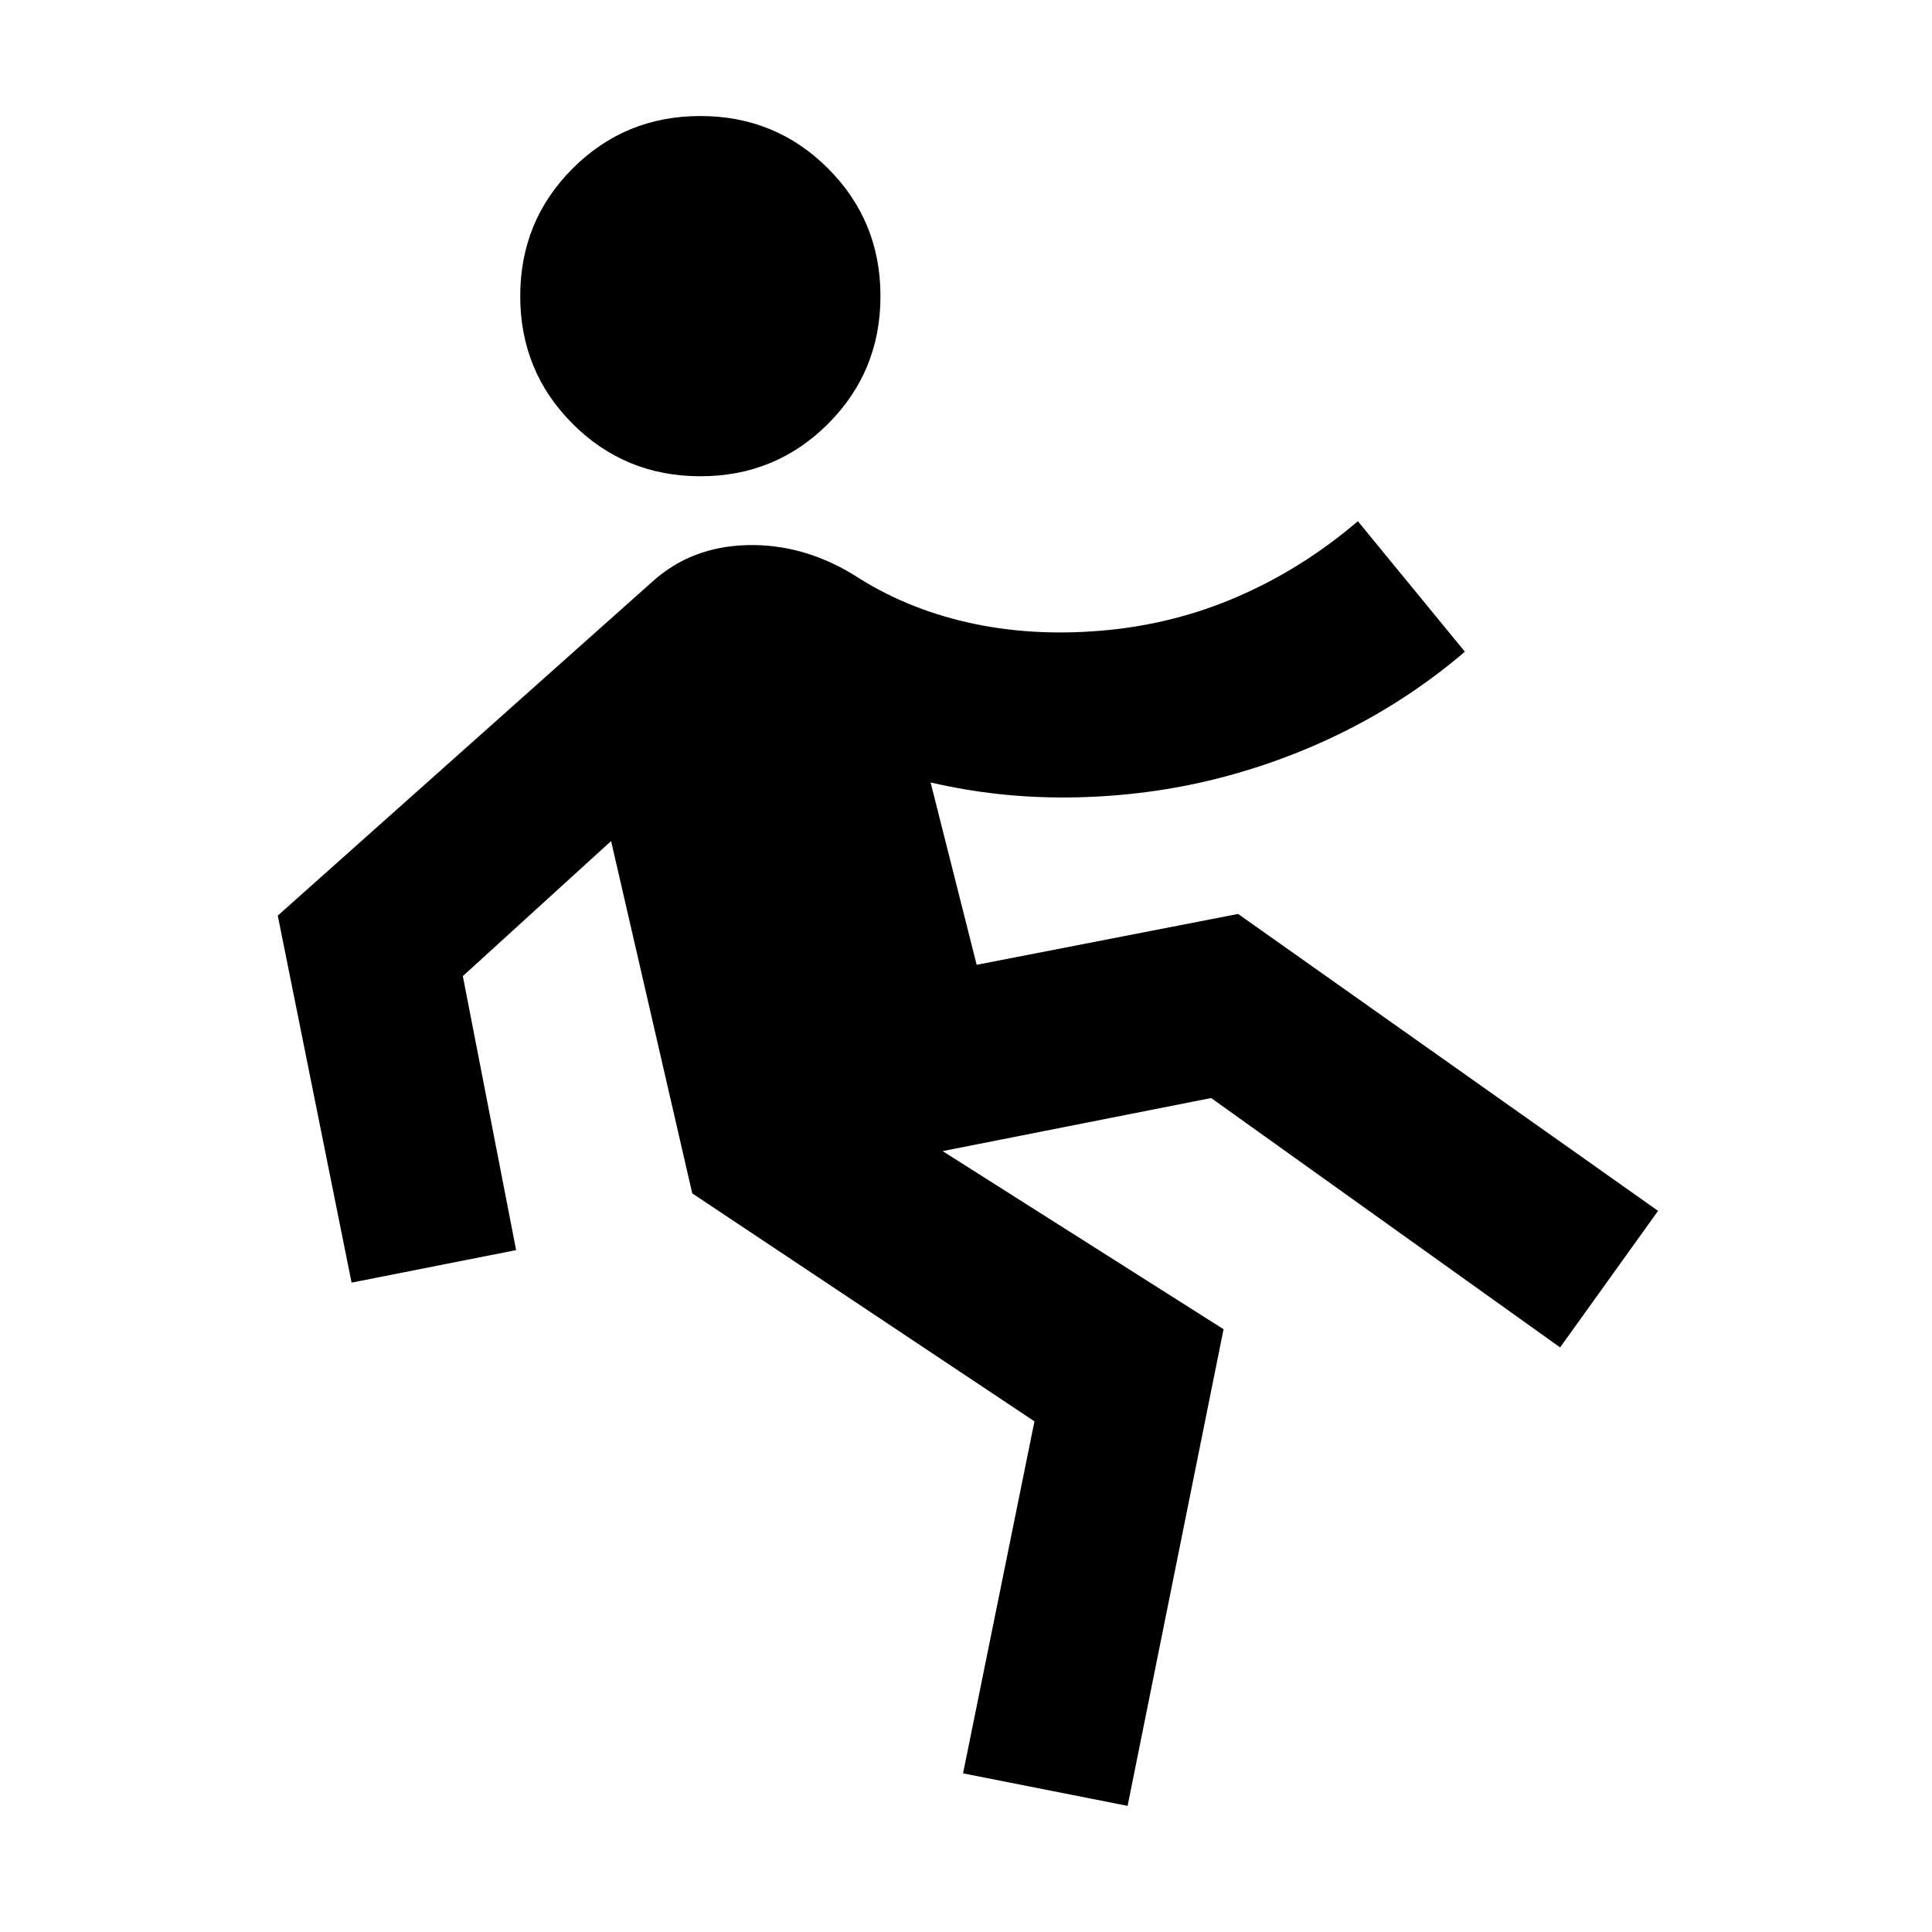<svg xmlns="http://www.w3.org/2000/svg" height="20" viewBox="0 -960 960 960" width="20"><path d="m560.3-62.67-81.76-16.16 35.48-174.91-170.04-113.28-40.33-175.07-73.67 67.11 26.48 136.15-81.76 16.16-36.68-182.37L324.41-671.2q19.2-17.19 46.75-17.93 27.56-.74 52.99 14.74 25.28 16.52 56.57 23.64 31.28 7.12 66.56 4.12 35.72-3 67.84-16.96 32.12-13.95 59.6-37.43l53.17 64.85q-27.43 23.43-59.87 39.63-32.43 16.19-68.35 24.67-33.32 7.76-68.51 8.12-35.18.36-68.75-7.45l22.89 90.61 129.9-25.28 208.69 147.54-48.69 67.85-173.4-123.91-133.41 26.37 139.59 88.5L560.3-62.67ZM348-723.35q-37.39 0-63.45-26.05-26.05-26.06-26.05-63.45t26.05-63.44q26.06-26.06 63.45-26.06t63.45 26.06q26.05 26.05 26.05 63.44t-26.05 63.45q-26.06 26.05-63.45 26.05Z"/></svg>